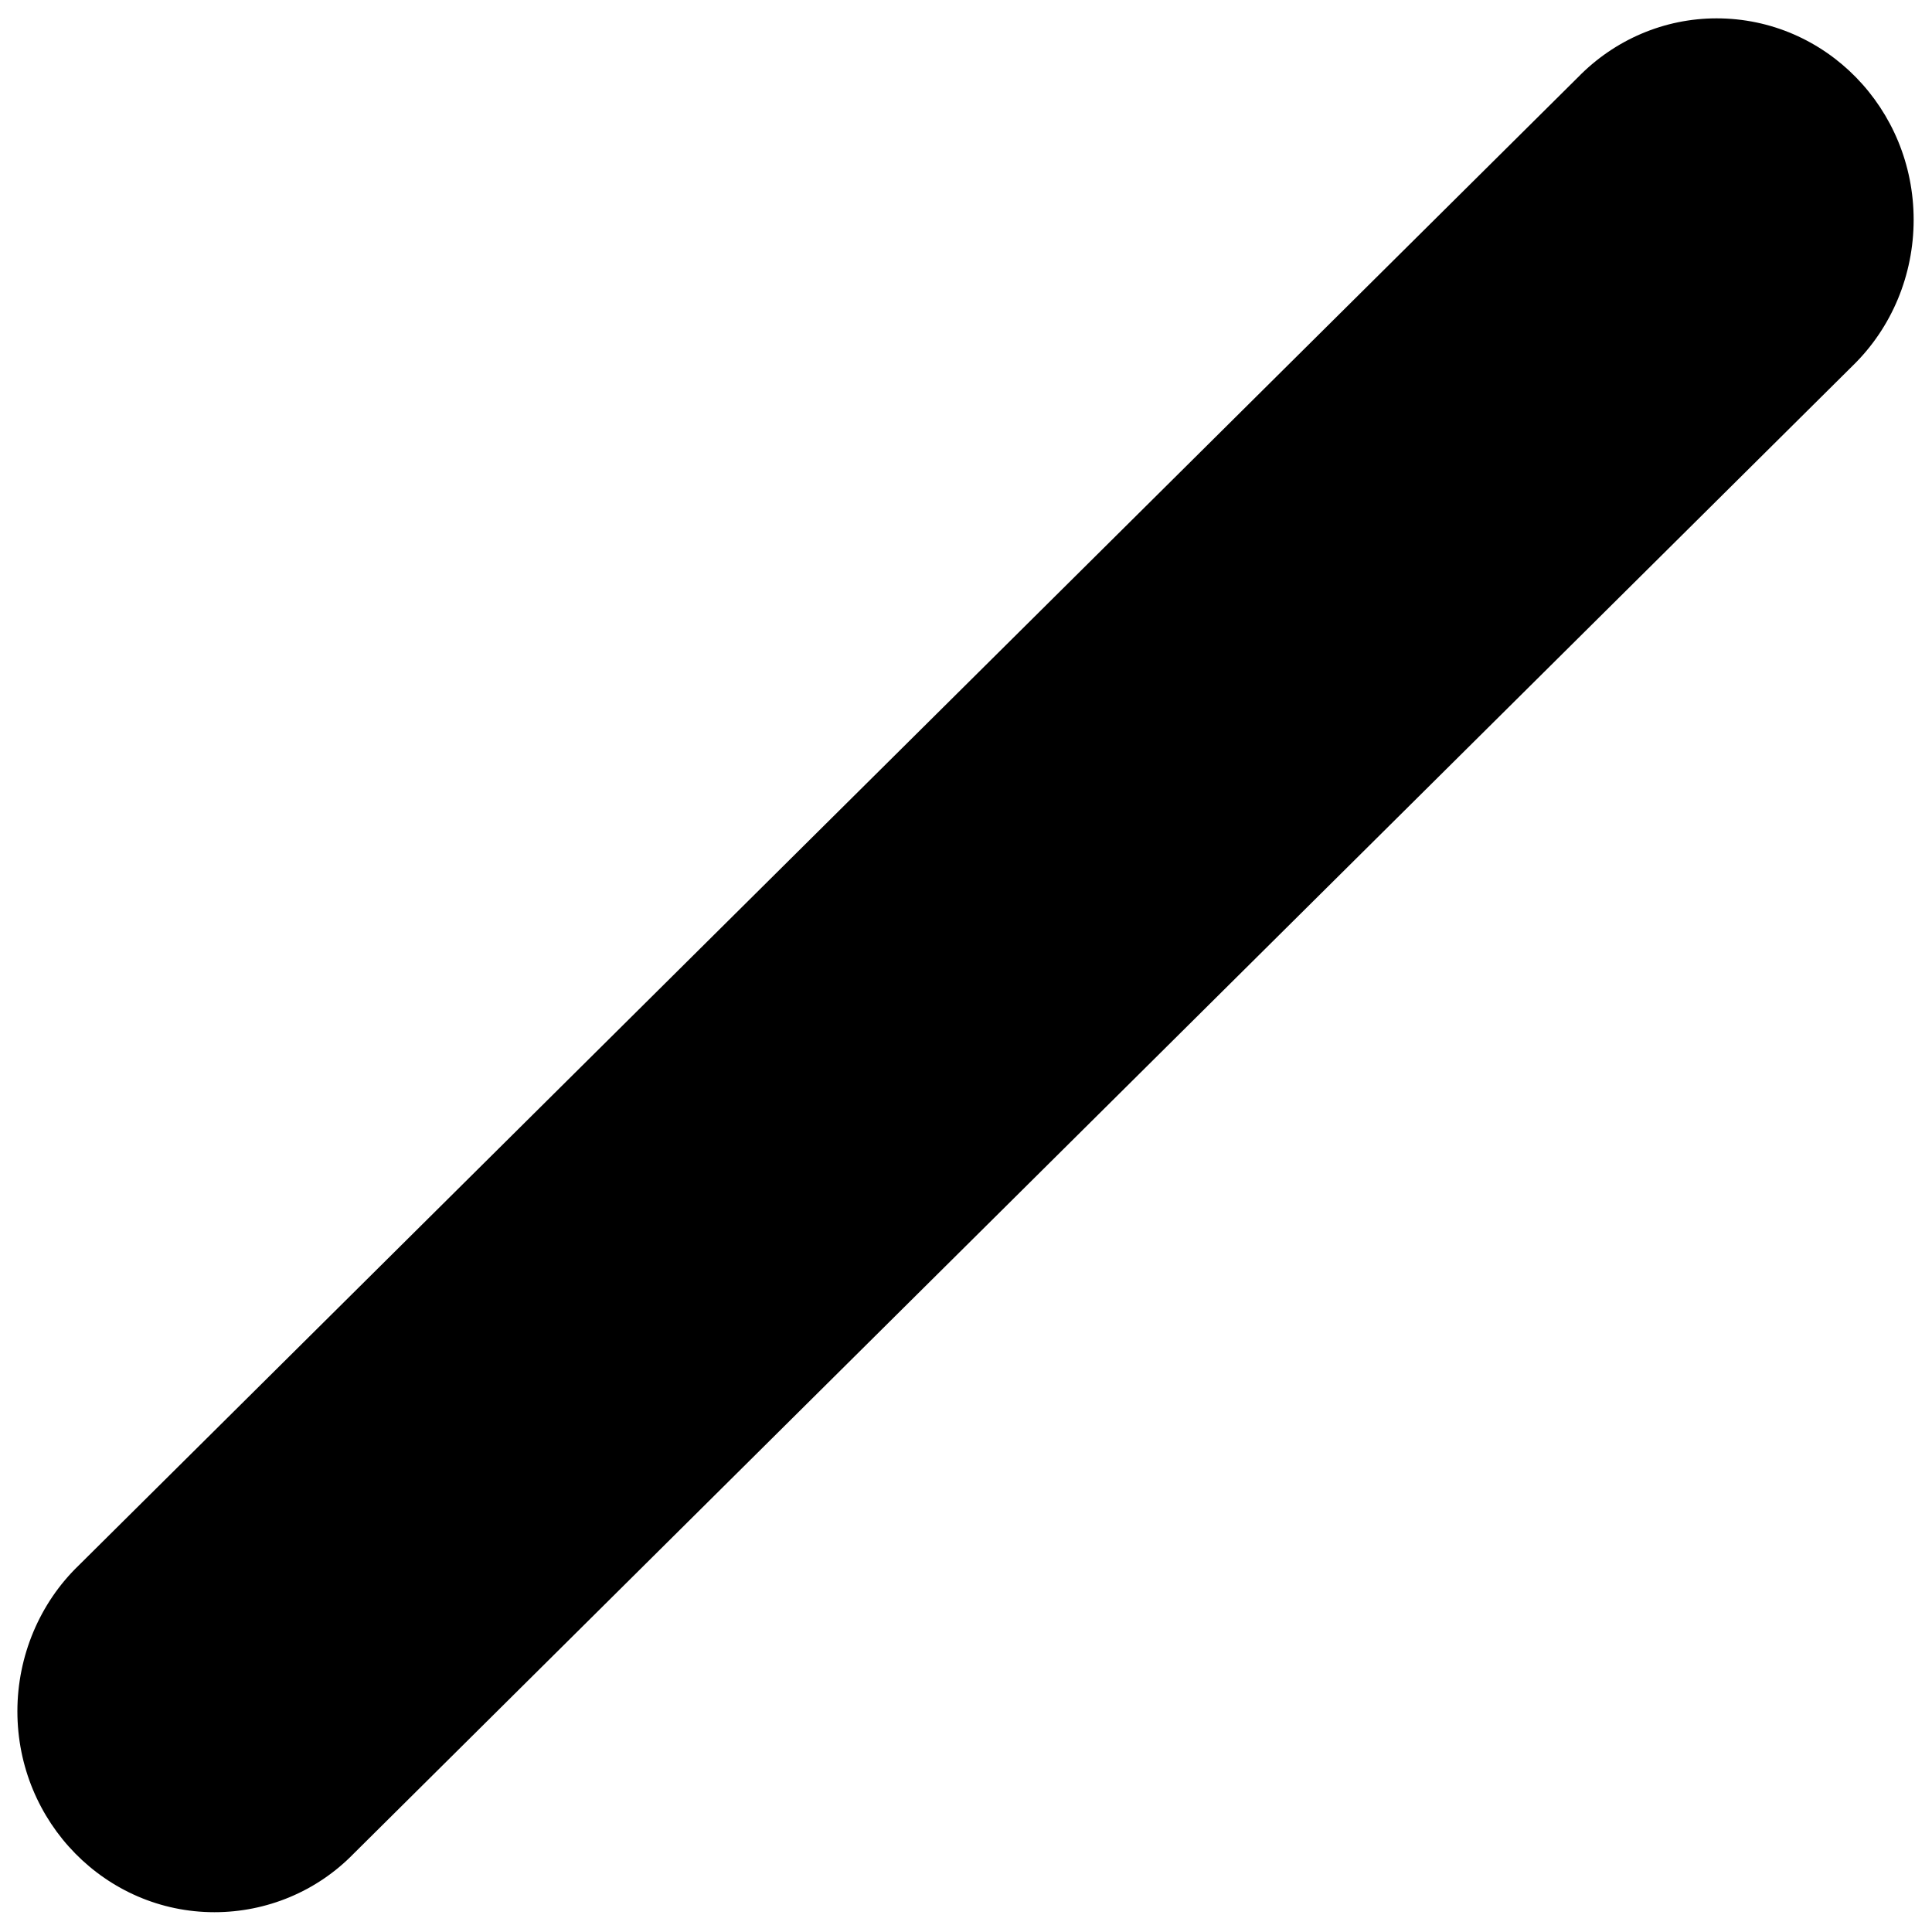 ﻿<?xml version="1.0" encoding="utf-8"?>
<svg version="1.1" xmlns:xlink="http://www.w3.org/1999/xlink" width="4px" height="4px" xmlns="http://www.w3.org/2000/svg">
  <g transform="matrix(1 0 0 1 -959 -1136 )">
    <path d="M 0.444 3.959  C 0.552 3.959  0.656 3.916  0.732 3.838  L 3.836 0.757  C 3.917 0.678  3.962 0.569  3.962 0.455  C 3.962 0.225  3.78 0.038  3.554 0.038  C 3.446 0.038  3.343 0.082  3.267 0.16  L 0.163 3.241  C 0.082 3.319  0.036 3.429  0.036 3.543  C 0.036 3.773  0.219 3.959  0.444 3.959  Z " fill-rule="nonzero" fill="#000000" stroke="none" transform="matrix(1 0 0 1 959 1136 )" />
  </g>
</svg>